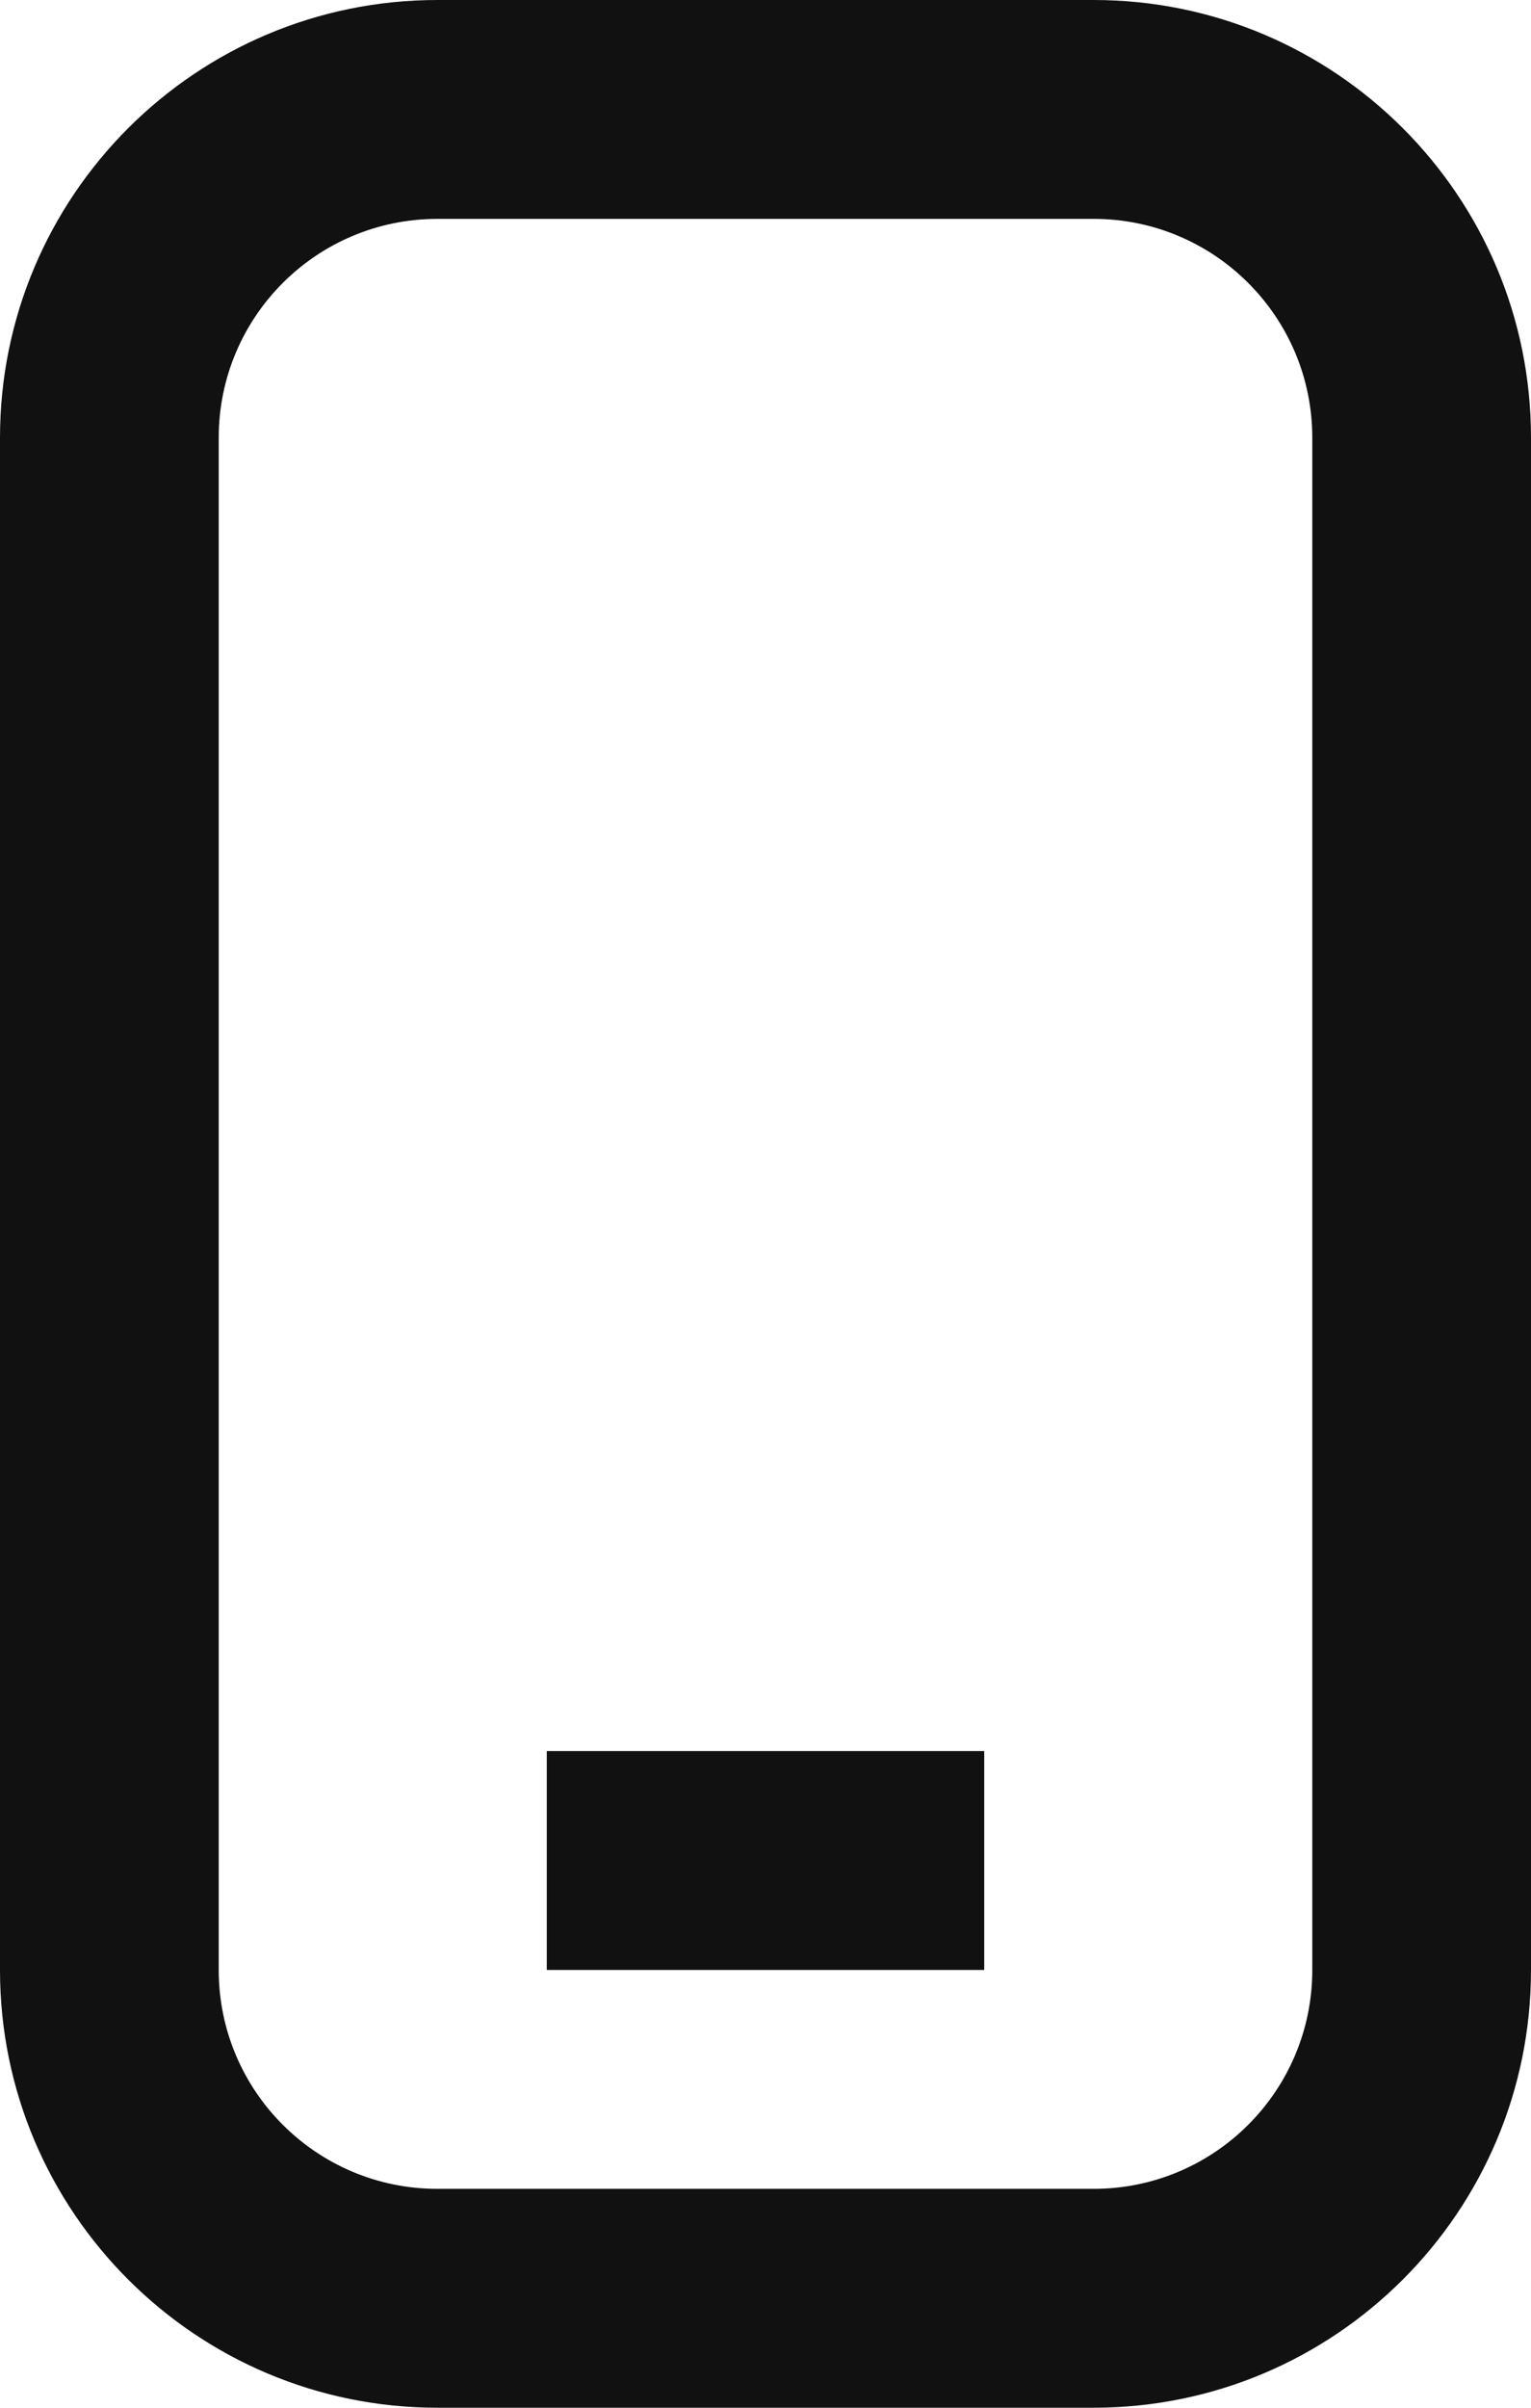 <svg width="14" height="22" viewBox="0 0 14 22" fill="none" xmlns="http://www.w3.org/2000/svg">
<path d="M9 16H5V18H9V16Z" fill="#111111"/>
<path d="M0 4V18C0 20.209 1.791 22 4 22H10C12.209 22 14 20.209 14 18V4C14 1.791 12.209 0 10 0H4C1.791 0 0 1.791 0 4ZM4 2H10C11.105 2 12 2.895 12 4V18C12 19.105 11.105 20 10 20H4C2.895 20 2 19.105 2 18V4C2 2.895 2.895 2 4 2Z" fill="#111111"/>
</svg>
